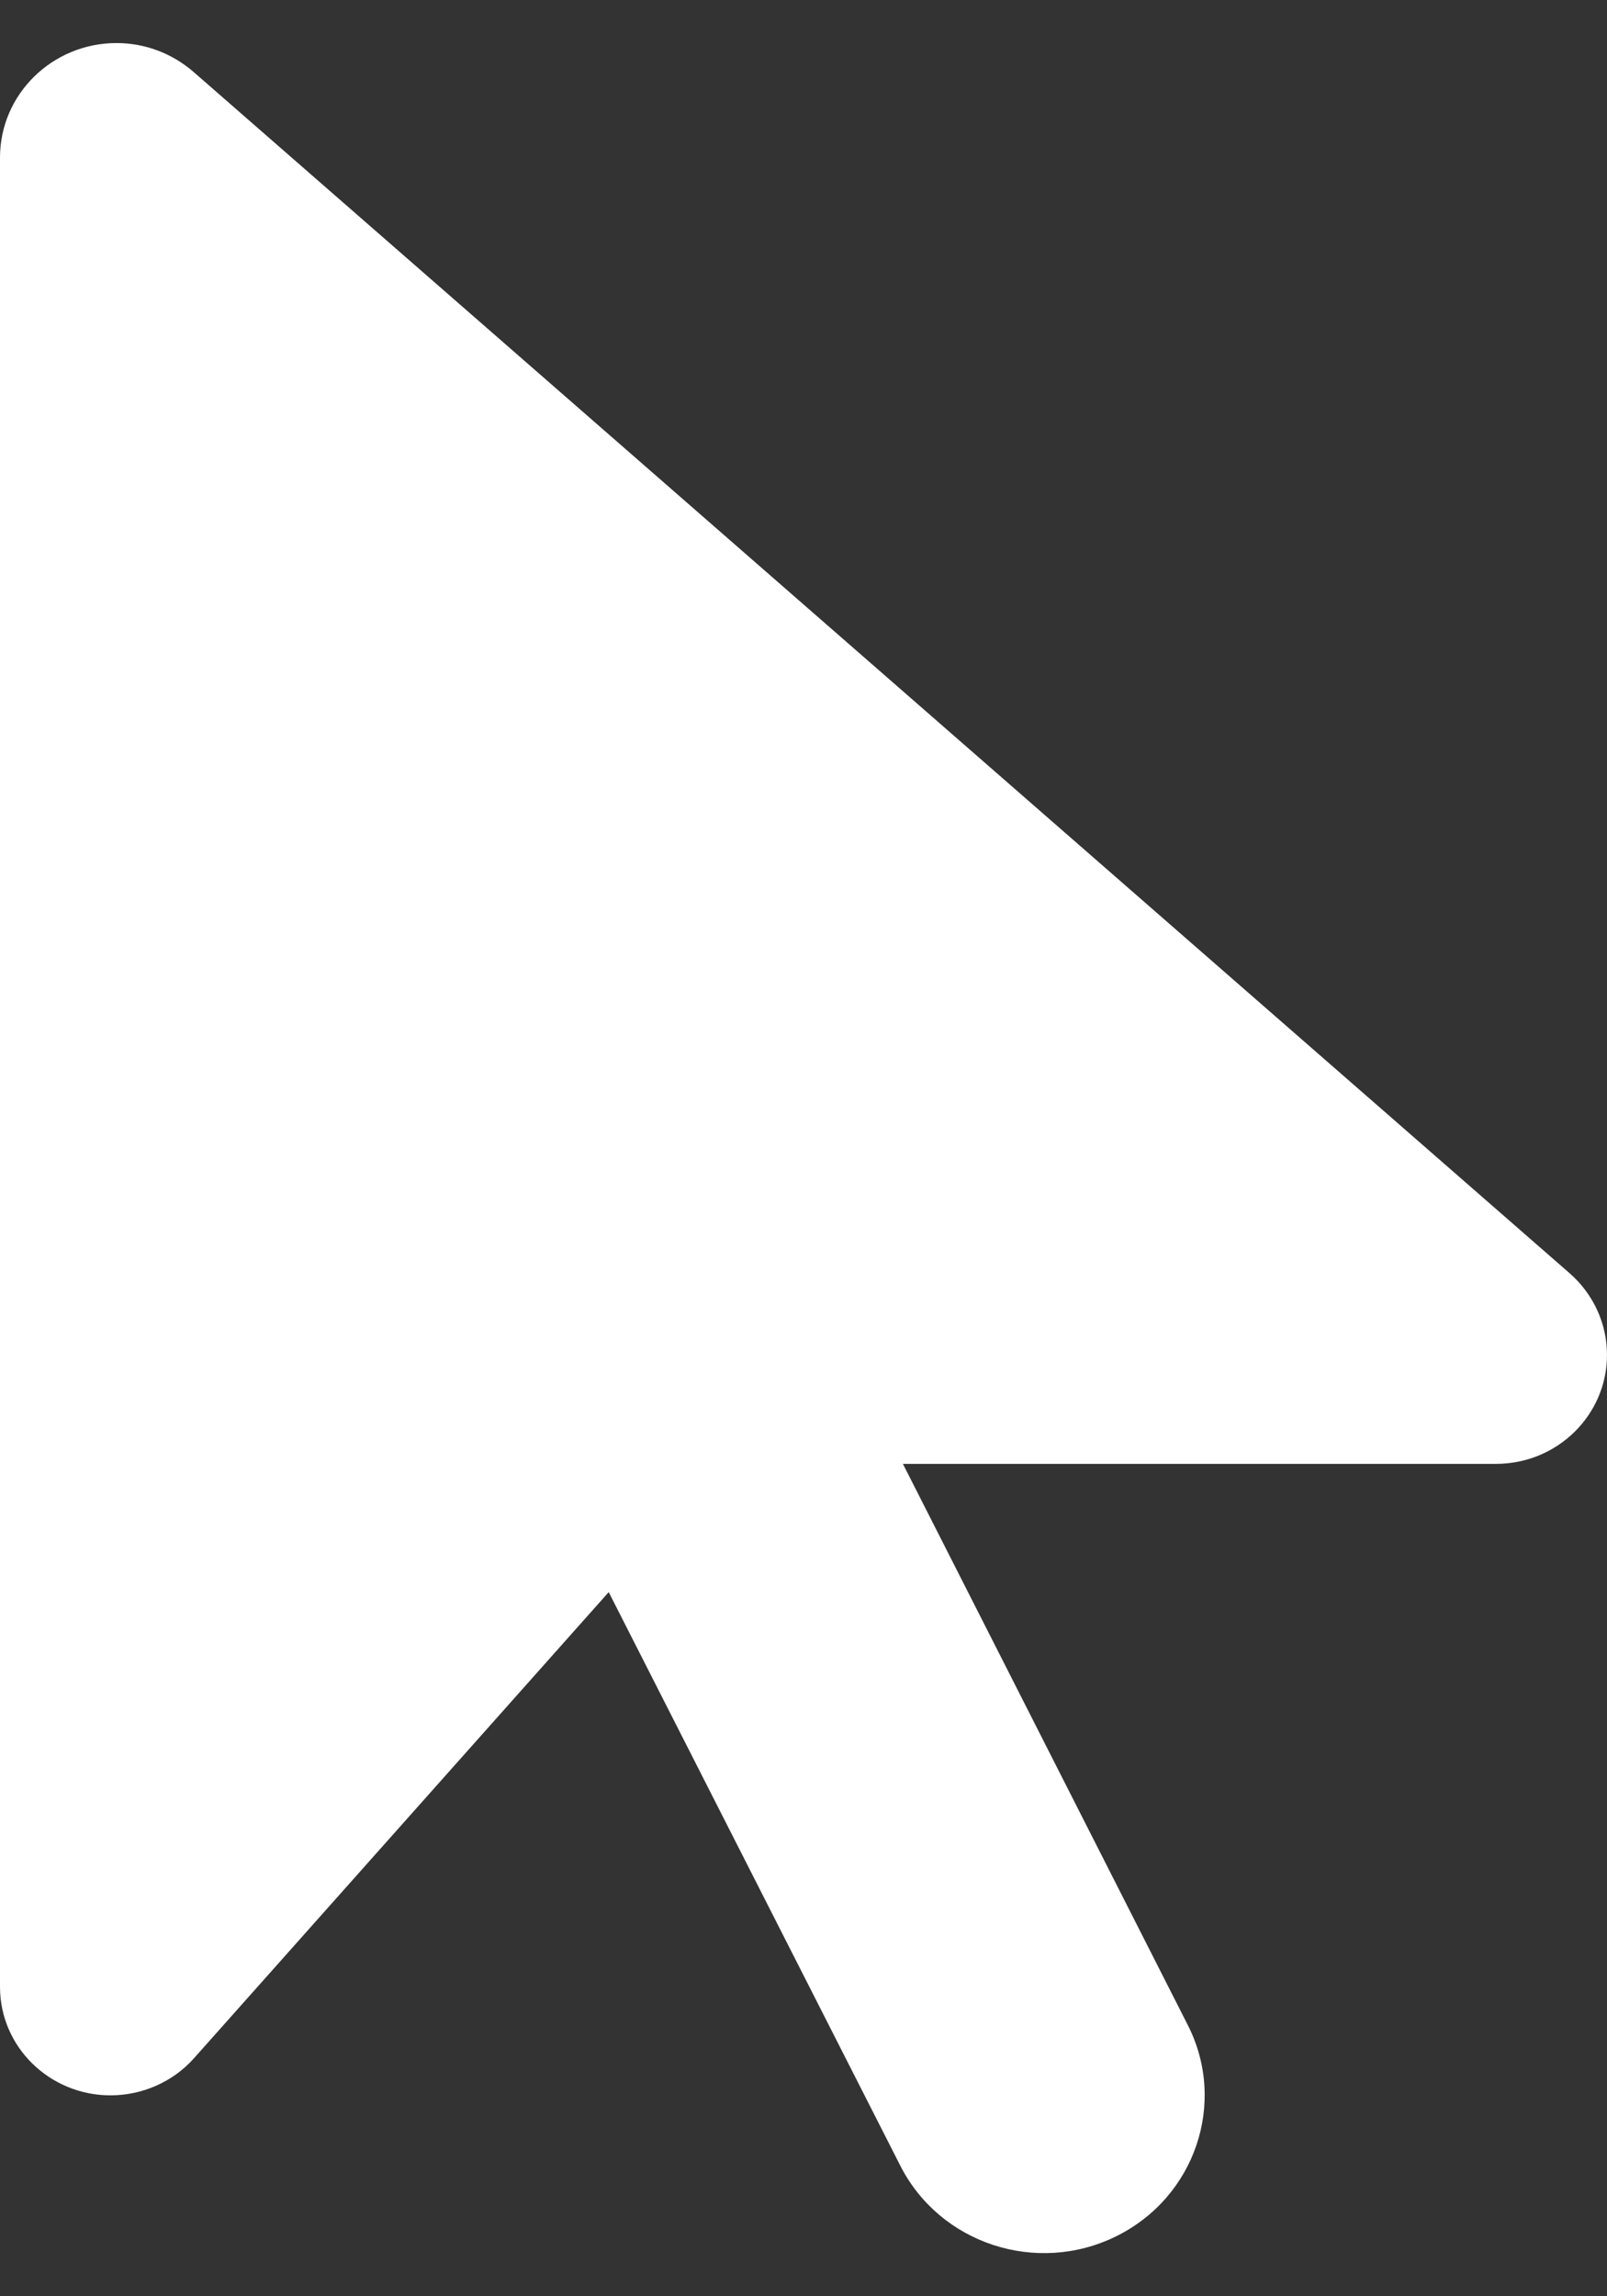 <?xml version="1.0" encoding="UTF-8" standalone="no"?><svg width='14' height='20' viewBox='0 0 14 20' fill='none' xmlns='http://www.w3.org/2000/svg'>
<rect x="0" y="0" width="14" height="20" fill="#333333" stroke="none"/>
<path d='M0 1.372V17.305C0 17.829 0.433 18.25 0.963 18.25C1.238 18.25 1.505 18.134 1.689 17.928L5.303 13.867L7.844 18.864C8.19 19.543 9.03 19.818 9.721 19.479C10.412 19.14 10.693 18.314 10.347 17.636L7.866 12.75H13.033C13.567 12.75 14 12.325 14 11.8C14 11.53 13.882 11.272 13.676 11.091L1.689 0.629C1.501 0.465 1.264 0.375 1.015 0.375C0.455 0.375 0 0.822 0 1.372Z' fill='white'/>
</svg>
